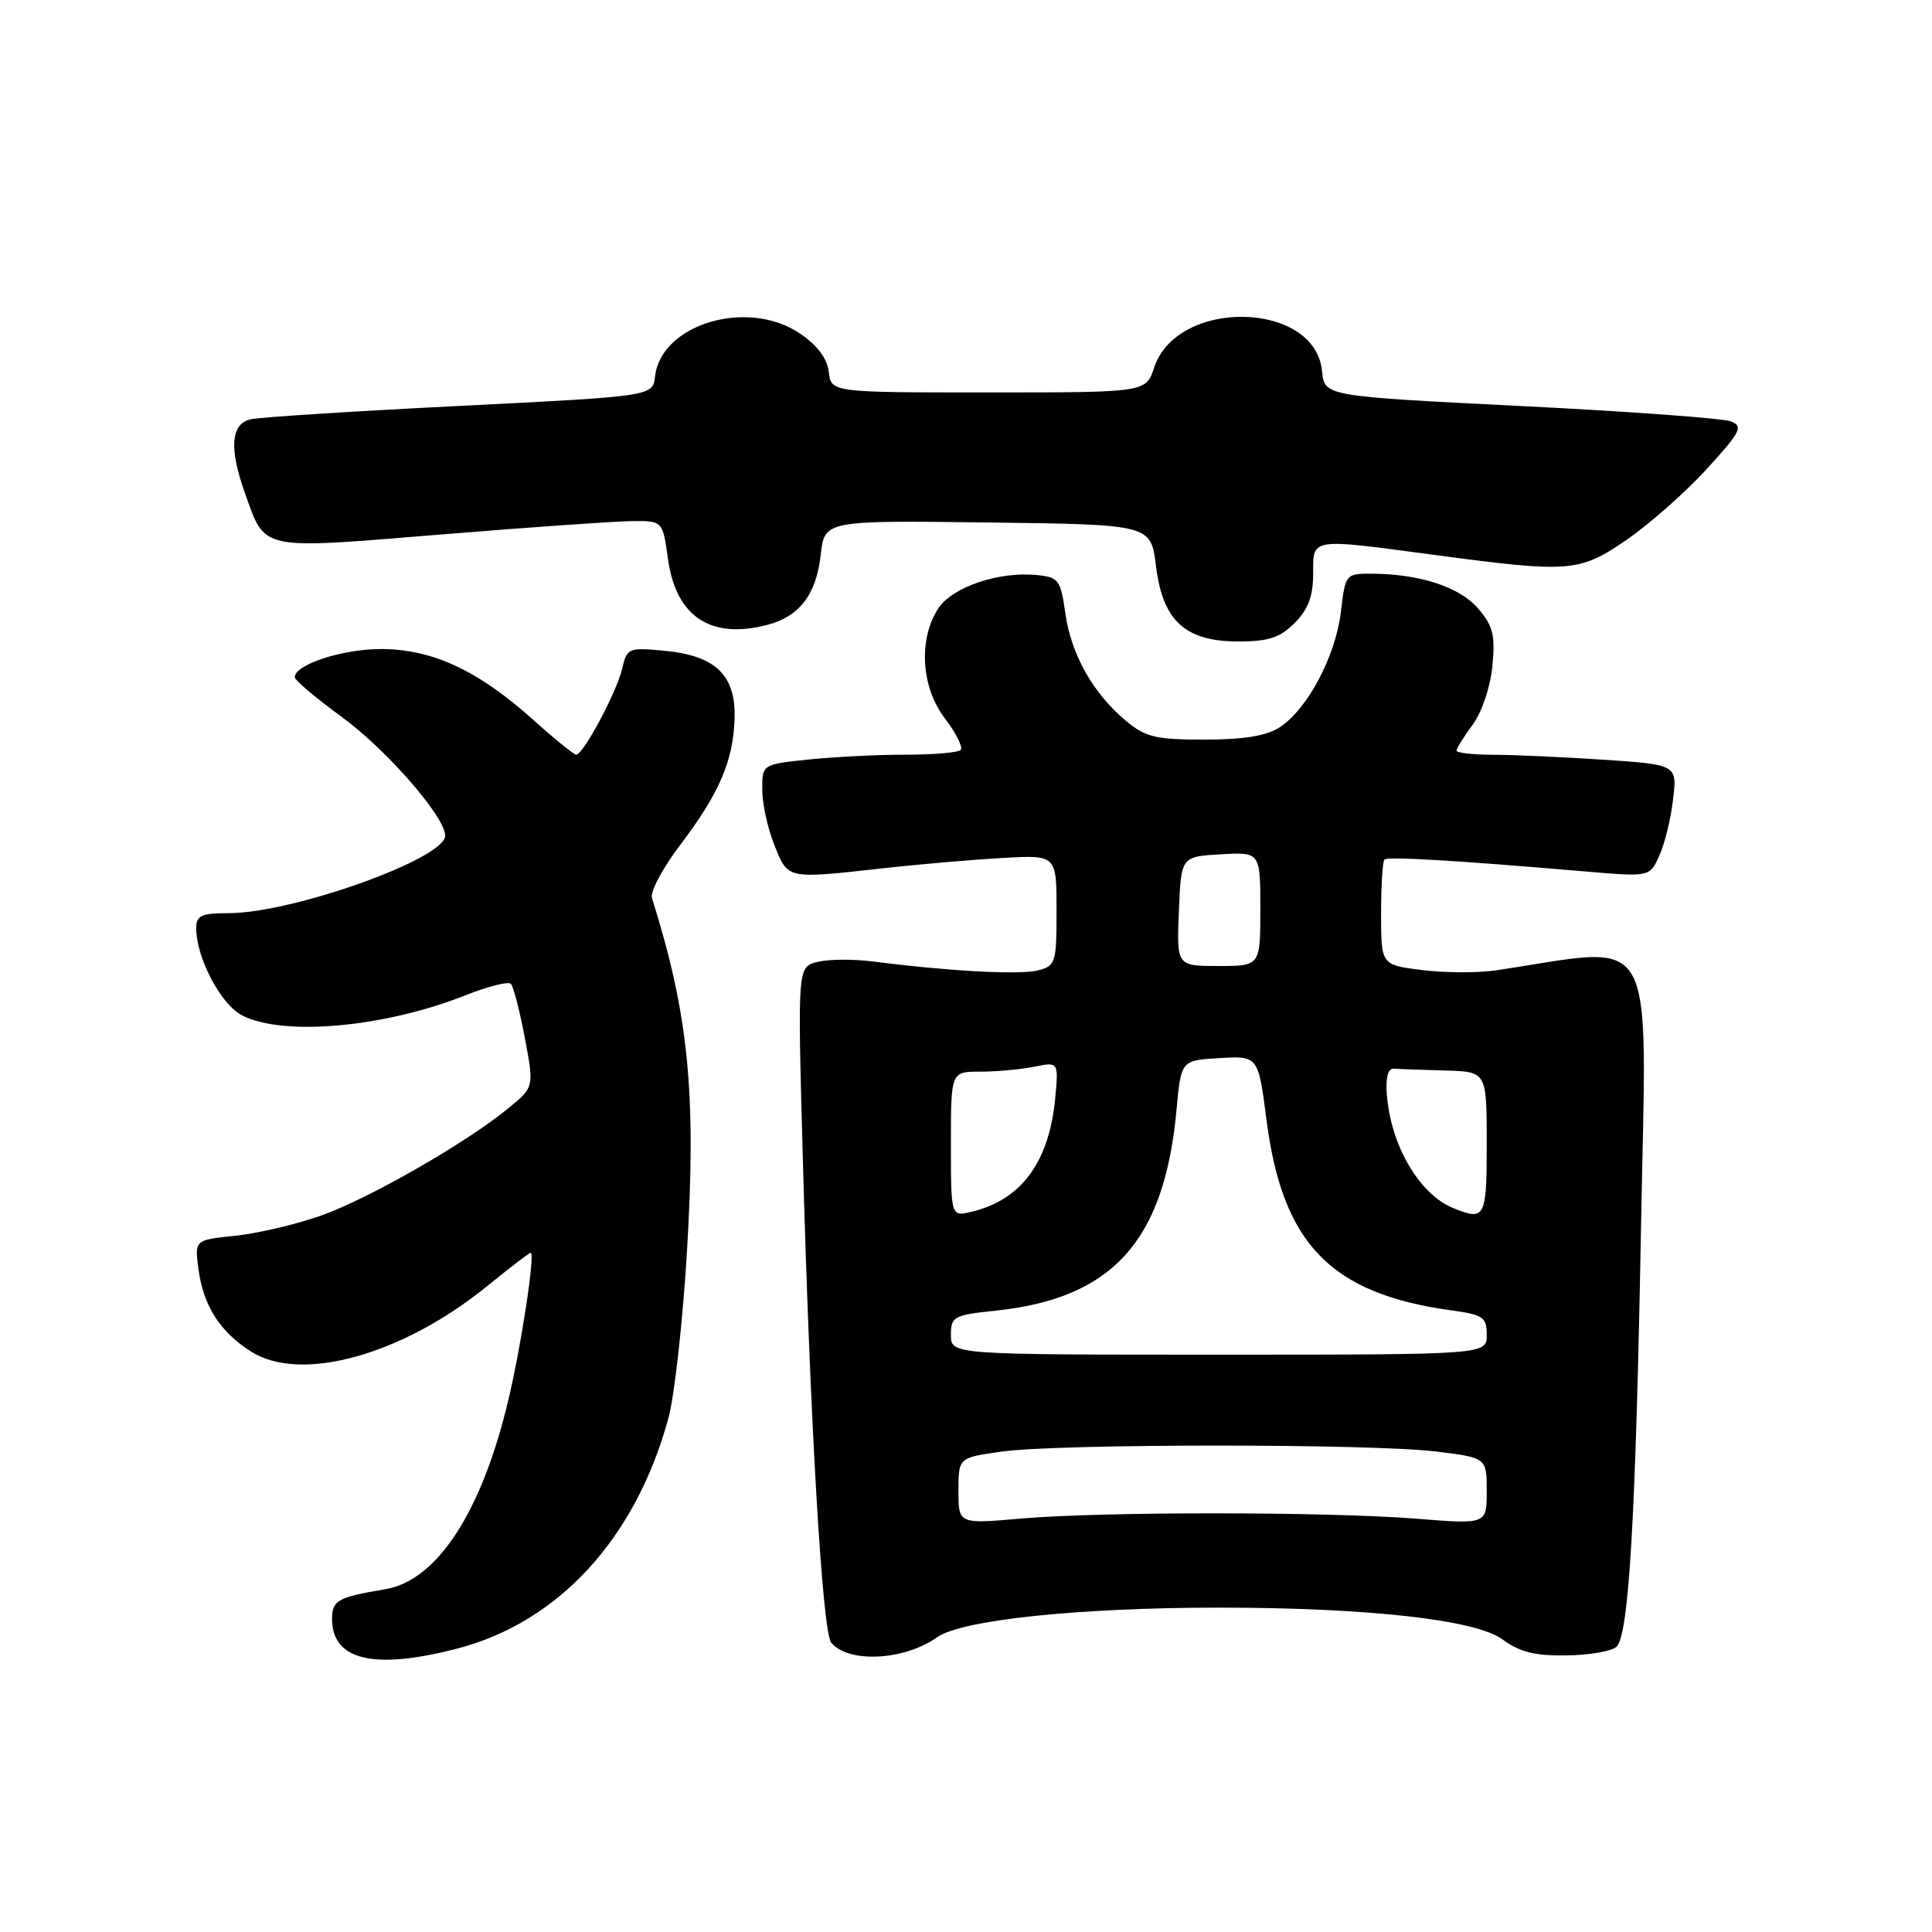 <?xml version="1.0" encoding="UTF-8" standalone="no"?>
<!DOCTYPE svg PUBLIC "-//W3C//DTD SVG 1.1//EN" "http://www.w3.org/Graphics/SVG/1.1/DTD/svg11.dtd" >
<svg xmlns="http://www.w3.org/2000/svg" xmlns:xlink="http://www.w3.org/1999/xlink" version="1.1" viewBox="0 0 256 256">
 <g >
 <path fill="currentColor"
d=" M 60.54 218.46 C 74.04 214.96 84.24 203.83 88.58 187.87 C 89.38 184.92 90.48 174.97 91.03 165.77 C 92.28 144.81 91.25 134.45 86.39 119.00 C 86.13 118.17 87.80 115.03 90.10 112.00 C 95.26 105.20 97.12 100.93 97.33 95.36 C 97.56 89.53 94.89 86.89 88.13 86.24 C 83.26 85.77 83.08 85.85 82.43 88.63 C 81.72 91.71 77.28 100.00 76.35 100.00 C 76.05 100.00 73.50 97.94 70.69 95.41 C 63.38 88.84 57.28 86.00 50.48 86.00 C 45.29 86.00 38.91 88.11 39.07 89.78 C 39.11 90.17 41.91 92.53 45.29 95.00 C 51.26 99.37 58.98 108.24 58.99 110.73 C 59.01 113.77 38.79 121.00 30.27 121.00 C 26.68 121.00 26.00 121.32 26.00 122.98 C 26.00 126.91 29.24 133.07 32.07 134.54 C 37.54 137.36 50.99 136.14 61.79 131.84 C 64.69 130.69 67.35 130.02 67.69 130.36 C 68.03 130.70 68.86 133.92 69.54 137.51 C 70.77 144.05 70.77 144.05 67.43 146.79 C 61.85 151.40 48.83 158.86 42.49 161.09 C 39.20 162.25 34.09 163.44 31.14 163.75 C 25.78 164.30 25.78 164.30 26.30 168.19 C 26.95 173.04 29.17 176.51 33.30 179.11 C 39.92 183.28 53.36 179.53 64.61 170.37 C 67.56 167.97 70.13 166.00 70.32 166.00 C 70.94 166.00 69.08 178.29 67.36 185.50 C 63.85 200.32 57.93 209.42 51.06 210.58 C 44.75 211.64 44.00 212.05 44.00 214.50 C 44.00 219.99 49.51 221.31 60.54 218.46 Z  M 124.20 216.93 C 127.42 214.65 142.96 213.02 161.50 213.02 C 181.22 213.02 195.57 214.62 199.09 217.23 C 201.37 218.91 203.39 219.42 207.60 219.35 C 210.64 219.31 213.61 218.79 214.21 218.19 C 215.84 216.56 216.74 201.10 217.44 162.80 C 218.18 122.10 220.00 125.33 198.20 128.58 C 195.84 128.93 191.45 128.91 188.45 128.54 C 183.00 127.86 183.00 127.86 183.00 121.09 C 183.00 117.38 183.20 114.14 183.44 113.90 C 183.87 113.47 192.79 114.00 210.04 115.47 C 218.59 116.20 218.59 116.20 219.86 113.40 C 220.57 111.86 221.39 108.51 221.69 105.96 C 222.24 101.32 222.24 101.32 212.37 100.66 C 206.94 100.30 200.36 100.01 197.75 100.01 C 195.14 100.00 193.00 99.76 193.00 99.46 C 193.00 99.16 193.96 97.62 195.14 96.02 C 196.36 94.37 197.48 91.04 197.75 88.25 C 198.14 84.16 197.84 82.92 195.86 80.63 C 193.40 77.78 188.20 76.07 181.89 76.02 C 178.29 76.00 178.28 76.01 177.67 81.10 C 176.98 86.93 173.26 93.95 169.58 96.36 C 167.82 97.51 164.84 98.00 159.61 98.00 C 153.08 98.00 151.78 97.68 149.13 95.46 C 144.80 91.81 141.93 86.71 141.16 81.25 C 140.53 76.81 140.28 76.48 137.32 76.19 C 132.31 75.71 126.19 77.79 124.34 80.60 C 121.66 84.69 122.04 91.05 125.21 95.20 C 126.70 97.16 127.63 99.03 127.29 99.38 C 126.95 99.72 123.66 100.00 119.98 100.00 C 116.30 100.00 110.53 100.29 107.15 100.64 C 101.00 101.28 101.00 101.28 101.00 104.62 C 101.00 106.46 101.72 109.77 102.61 111.98 C 104.43 116.53 104.16 116.48 117.00 115.05 C 121.67 114.53 128.76 113.92 132.75 113.69 C 140.00 113.27 140.00 113.27 140.00 120.61 C 140.00 127.62 139.88 127.99 137.50 128.59 C 135.08 129.20 125.66 128.68 115.73 127.41 C 113.10 127.07 109.77 127.09 108.32 127.46 C 105.68 128.12 105.68 128.12 106.36 152.81 C 107.31 188.02 108.96 216.25 110.14 217.66 C 112.42 220.42 119.82 220.04 124.20 216.93 Z  M 171.55 82.55 C 173.34 80.75 174.00 79.01 174.00 76.05 C 174.00 71.23 173.47 71.31 190.06 73.53 C 208.08 75.93 209.28 75.83 215.59 71.49 C 218.60 69.41 223.35 65.21 226.15 62.15 C 230.65 57.22 231.02 56.50 229.37 55.84 C 228.34 55.43 215.80 54.51 201.50 53.80 C 175.50 52.50 175.50 52.50 175.18 49.19 C 174.29 39.86 155.98 39.46 152.93 48.71 C 151.84 52.00 151.84 52.00 130.99 52.00 C 110.13 52.00 110.13 52.00 109.82 49.28 C 109.61 47.50 108.30 45.75 106.00 44.19 C 99.09 39.51 87.61 42.91 86.80 49.87 C 86.50 52.50 86.50 52.50 61.00 53.78 C 46.98 54.48 34.49 55.28 33.25 55.55 C 30.59 56.13 30.33 59.37 32.45 65.32 C 35.20 73.02 34.19 72.80 58.21 70.84 C 69.92 69.88 81.37 69.08 83.66 69.05 C 87.81 69.00 87.81 69.00 88.51 74.06 C 89.56 81.69 94.15 84.75 101.64 82.81 C 105.93 81.70 108.16 78.79 108.75 73.52 C 109.26 68.96 109.26 68.96 130.88 69.23 C 152.50 69.50 152.50 69.50 153.17 74.98 C 154.06 82.27 157.04 85.00 164.10 85.00 C 168.07 85.00 169.60 84.50 171.55 82.55 Z  M 127.00 197.54 C 127.00 193.14 127.00 193.14 132.75 192.34 C 140.33 191.29 181.65 191.28 190.25 192.33 C 197.00 193.16 197.00 193.16 197.00 197.57 C 197.00 201.98 197.00 201.98 187.75 201.24 C 175.95 200.30 145.97 200.28 135.25 201.22 C 127.00 201.94 127.00 201.94 127.00 197.54 Z  M 126.00 176.89 C 126.00 174.45 126.37 174.25 131.92 173.67 C 147.46 172.04 154.31 164.43 155.90 147.00 C 156.50 140.50 156.50 140.50 161.61 140.20 C 166.72 139.91 166.72 139.91 167.82 148.41 C 169.94 164.87 176.34 171.44 192.37 173.64 C 196.53 174.21 197.00 174.54 197.00 176.89 C 197.00 179.50 197.00 179.50 161.50 179.50 C 126.00 179.50 126.00 179.50 126.00 176.89 Z  M 126.00 151.61 C 126.00 142.00 126.00 142.00 129.88 142.00 C 132.01 142.00 135.22 141.71 137.02 141.35 C 140.28 140.69 140.28 140.69 139.81 145.61 C 139.00 154.01 135.31 159.00 128.75 160.56 C 126.00 161.22 126.00 161.22 126.00 151.61 Z  M 192.50 160.05 C 188.02 158.19 184.27 151.73 183.76 145.00 C 183.59 142.69 183.92 141.53 184.75 141.60 C 185.44 141.66 188.47 141.77 191.50 141.85 C 197.00 142.00 197.00 142.00 197.00 151.50 C 197.00 161.43 196.79 161.82 192.50 160.05 Z  M 156.21 120.75 C 156.50 113.50 156.50 113.50 161.75 113.20 C 167.00 112.90 167.00 112.90 167.00 120.45 C 167.00 128.00 167.00 128.00 161.46 128.00 C 155.91 128.00 155.91 128.00 156.21 120.75 Z "/>
</g>
</svg>